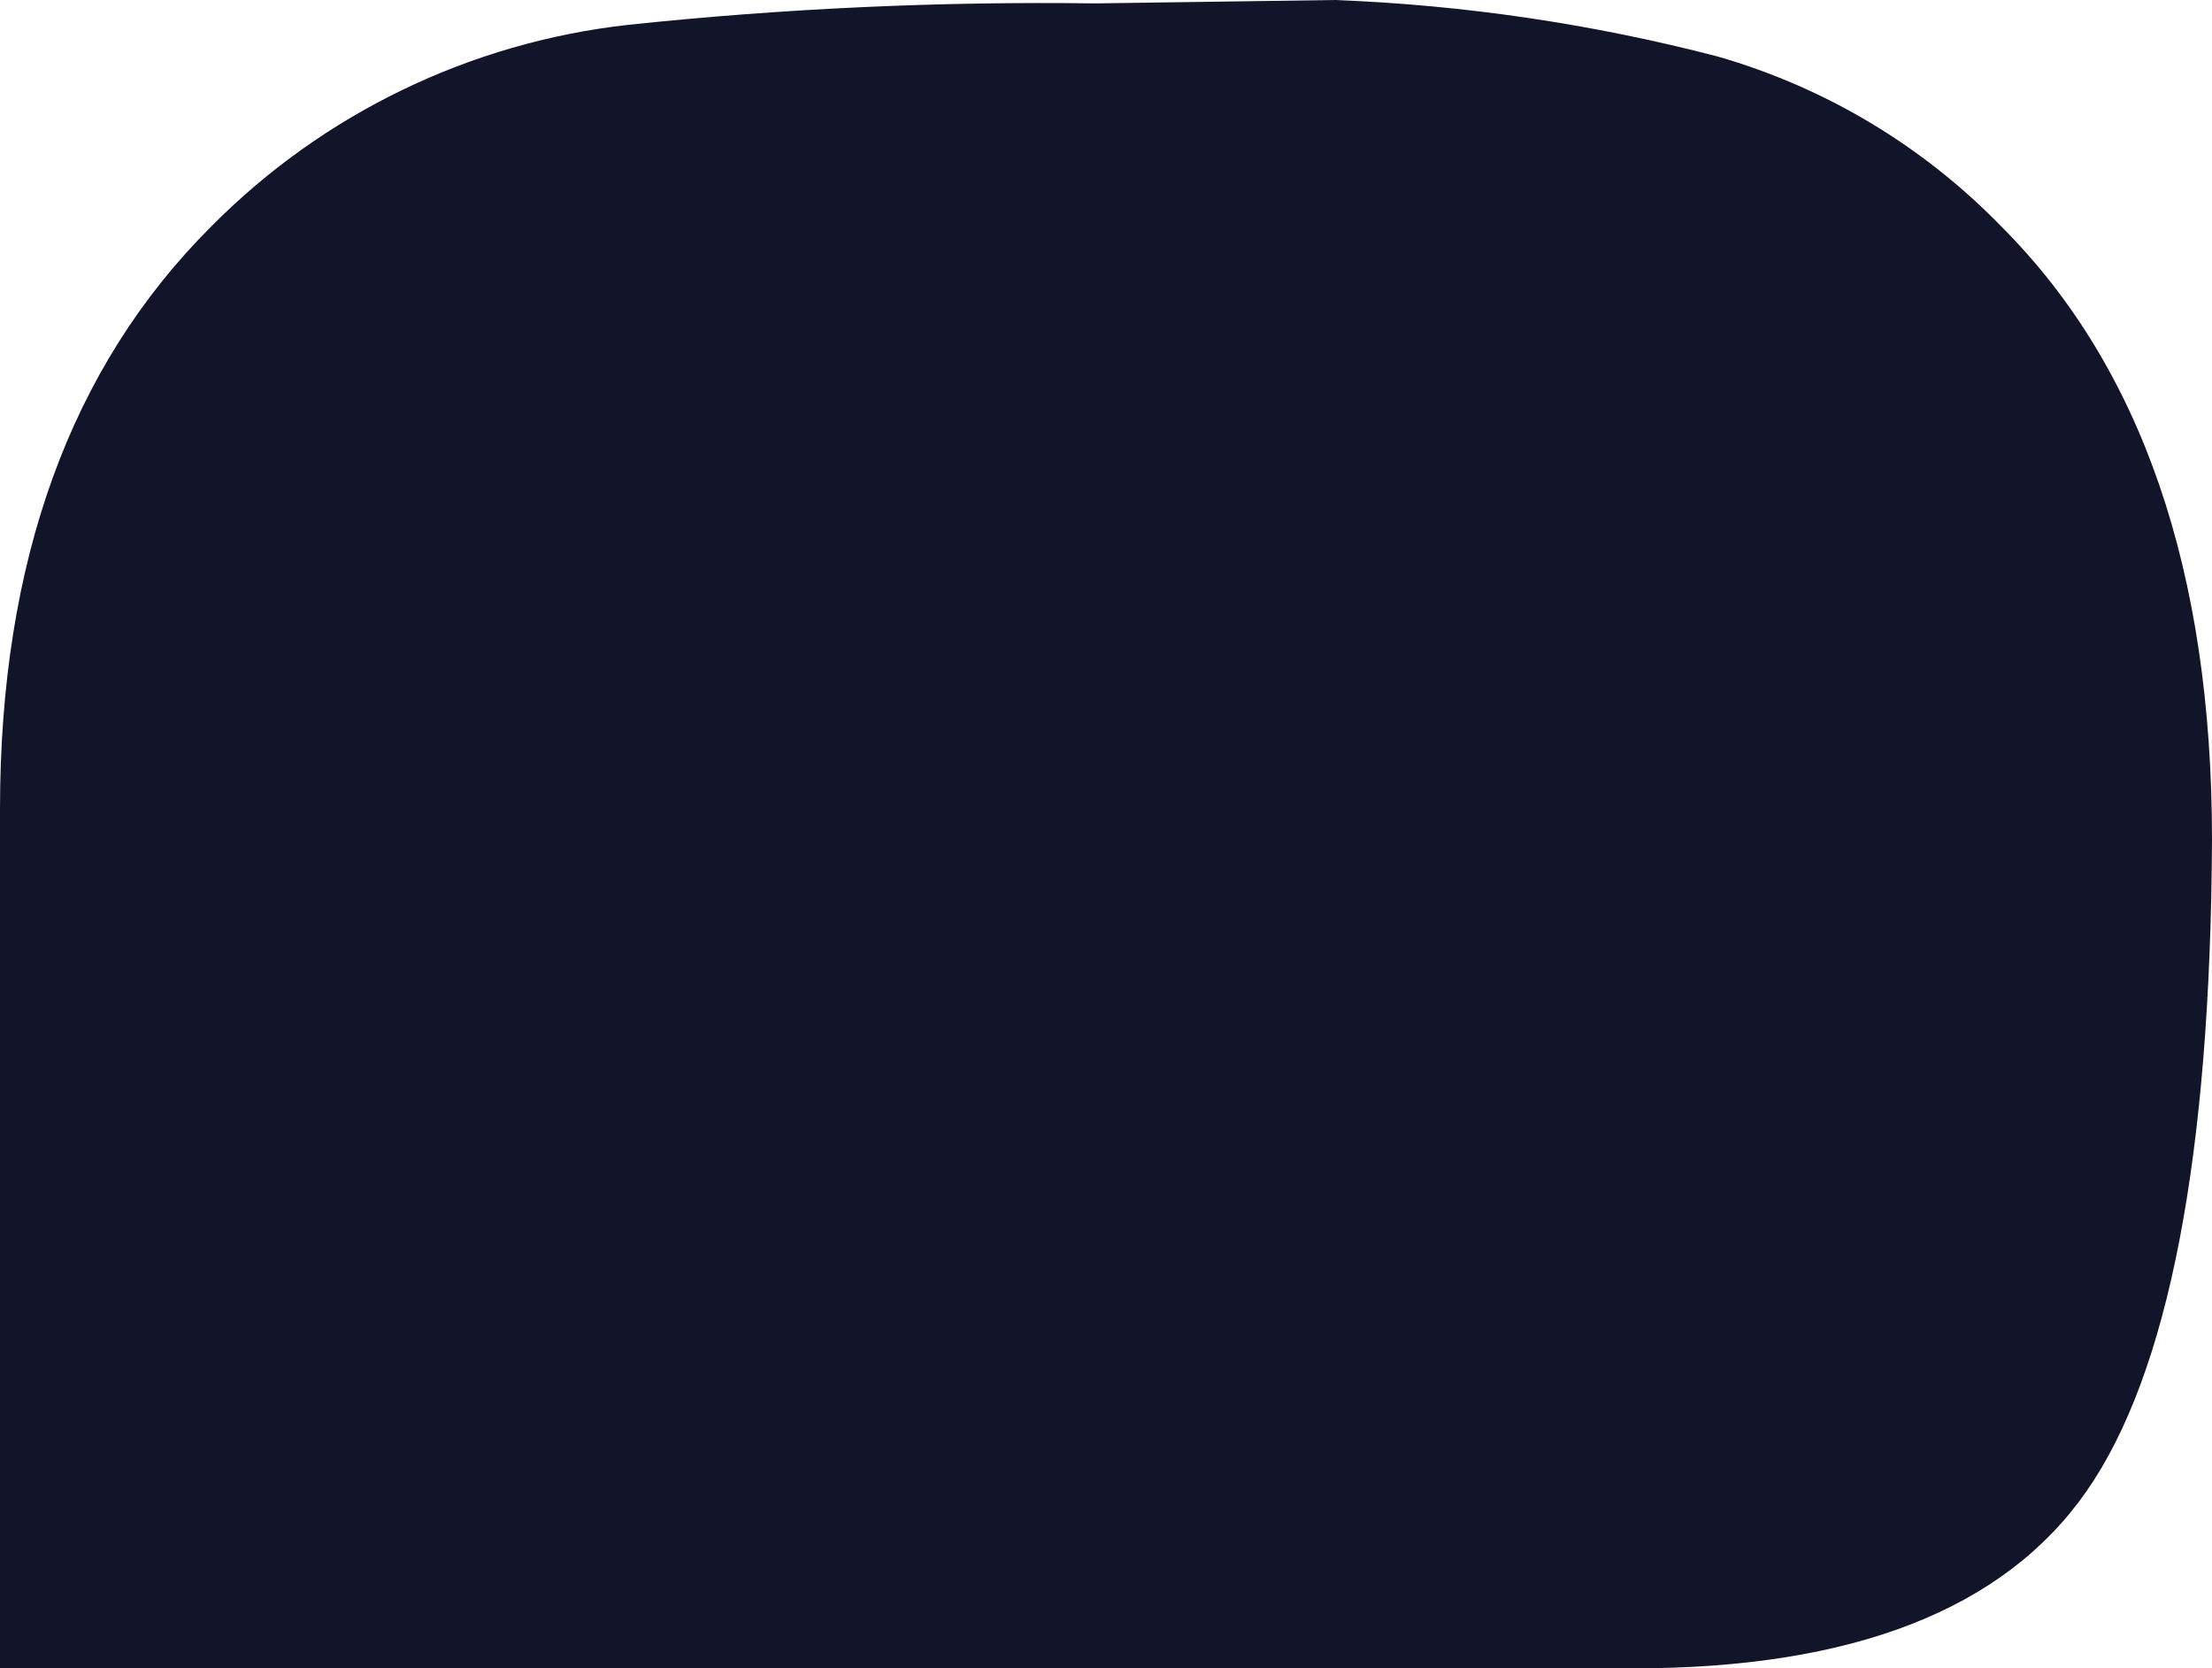 <svg width="240" height="181" viewBox="0 0 240 181" fill="none" xmlns="http://www.w3.org/2000/svg">
<path d="M68.141 2.696C51 4.61 35.037 12.331 22.919 24.57C7.64 39.807 1.43236e-06 60.885 1.11135e-06 87.804L0 181L177.204 181C201.045 181 217.43 174.607 226.359 161.822C235.289 149.036 239.836 125.466 240 91.113C240 61.947 232.36 39.746 217.081 24.509C208.621 15.819 198.031 9.482 186.359 6.127C172.777 2.594 158.85 0.539 144.823 1.727e-06L118.833 0.368C101.904 0.14 84.977 0.918 68.141 2.696Z" fill="#12152A"/>
</svg>
